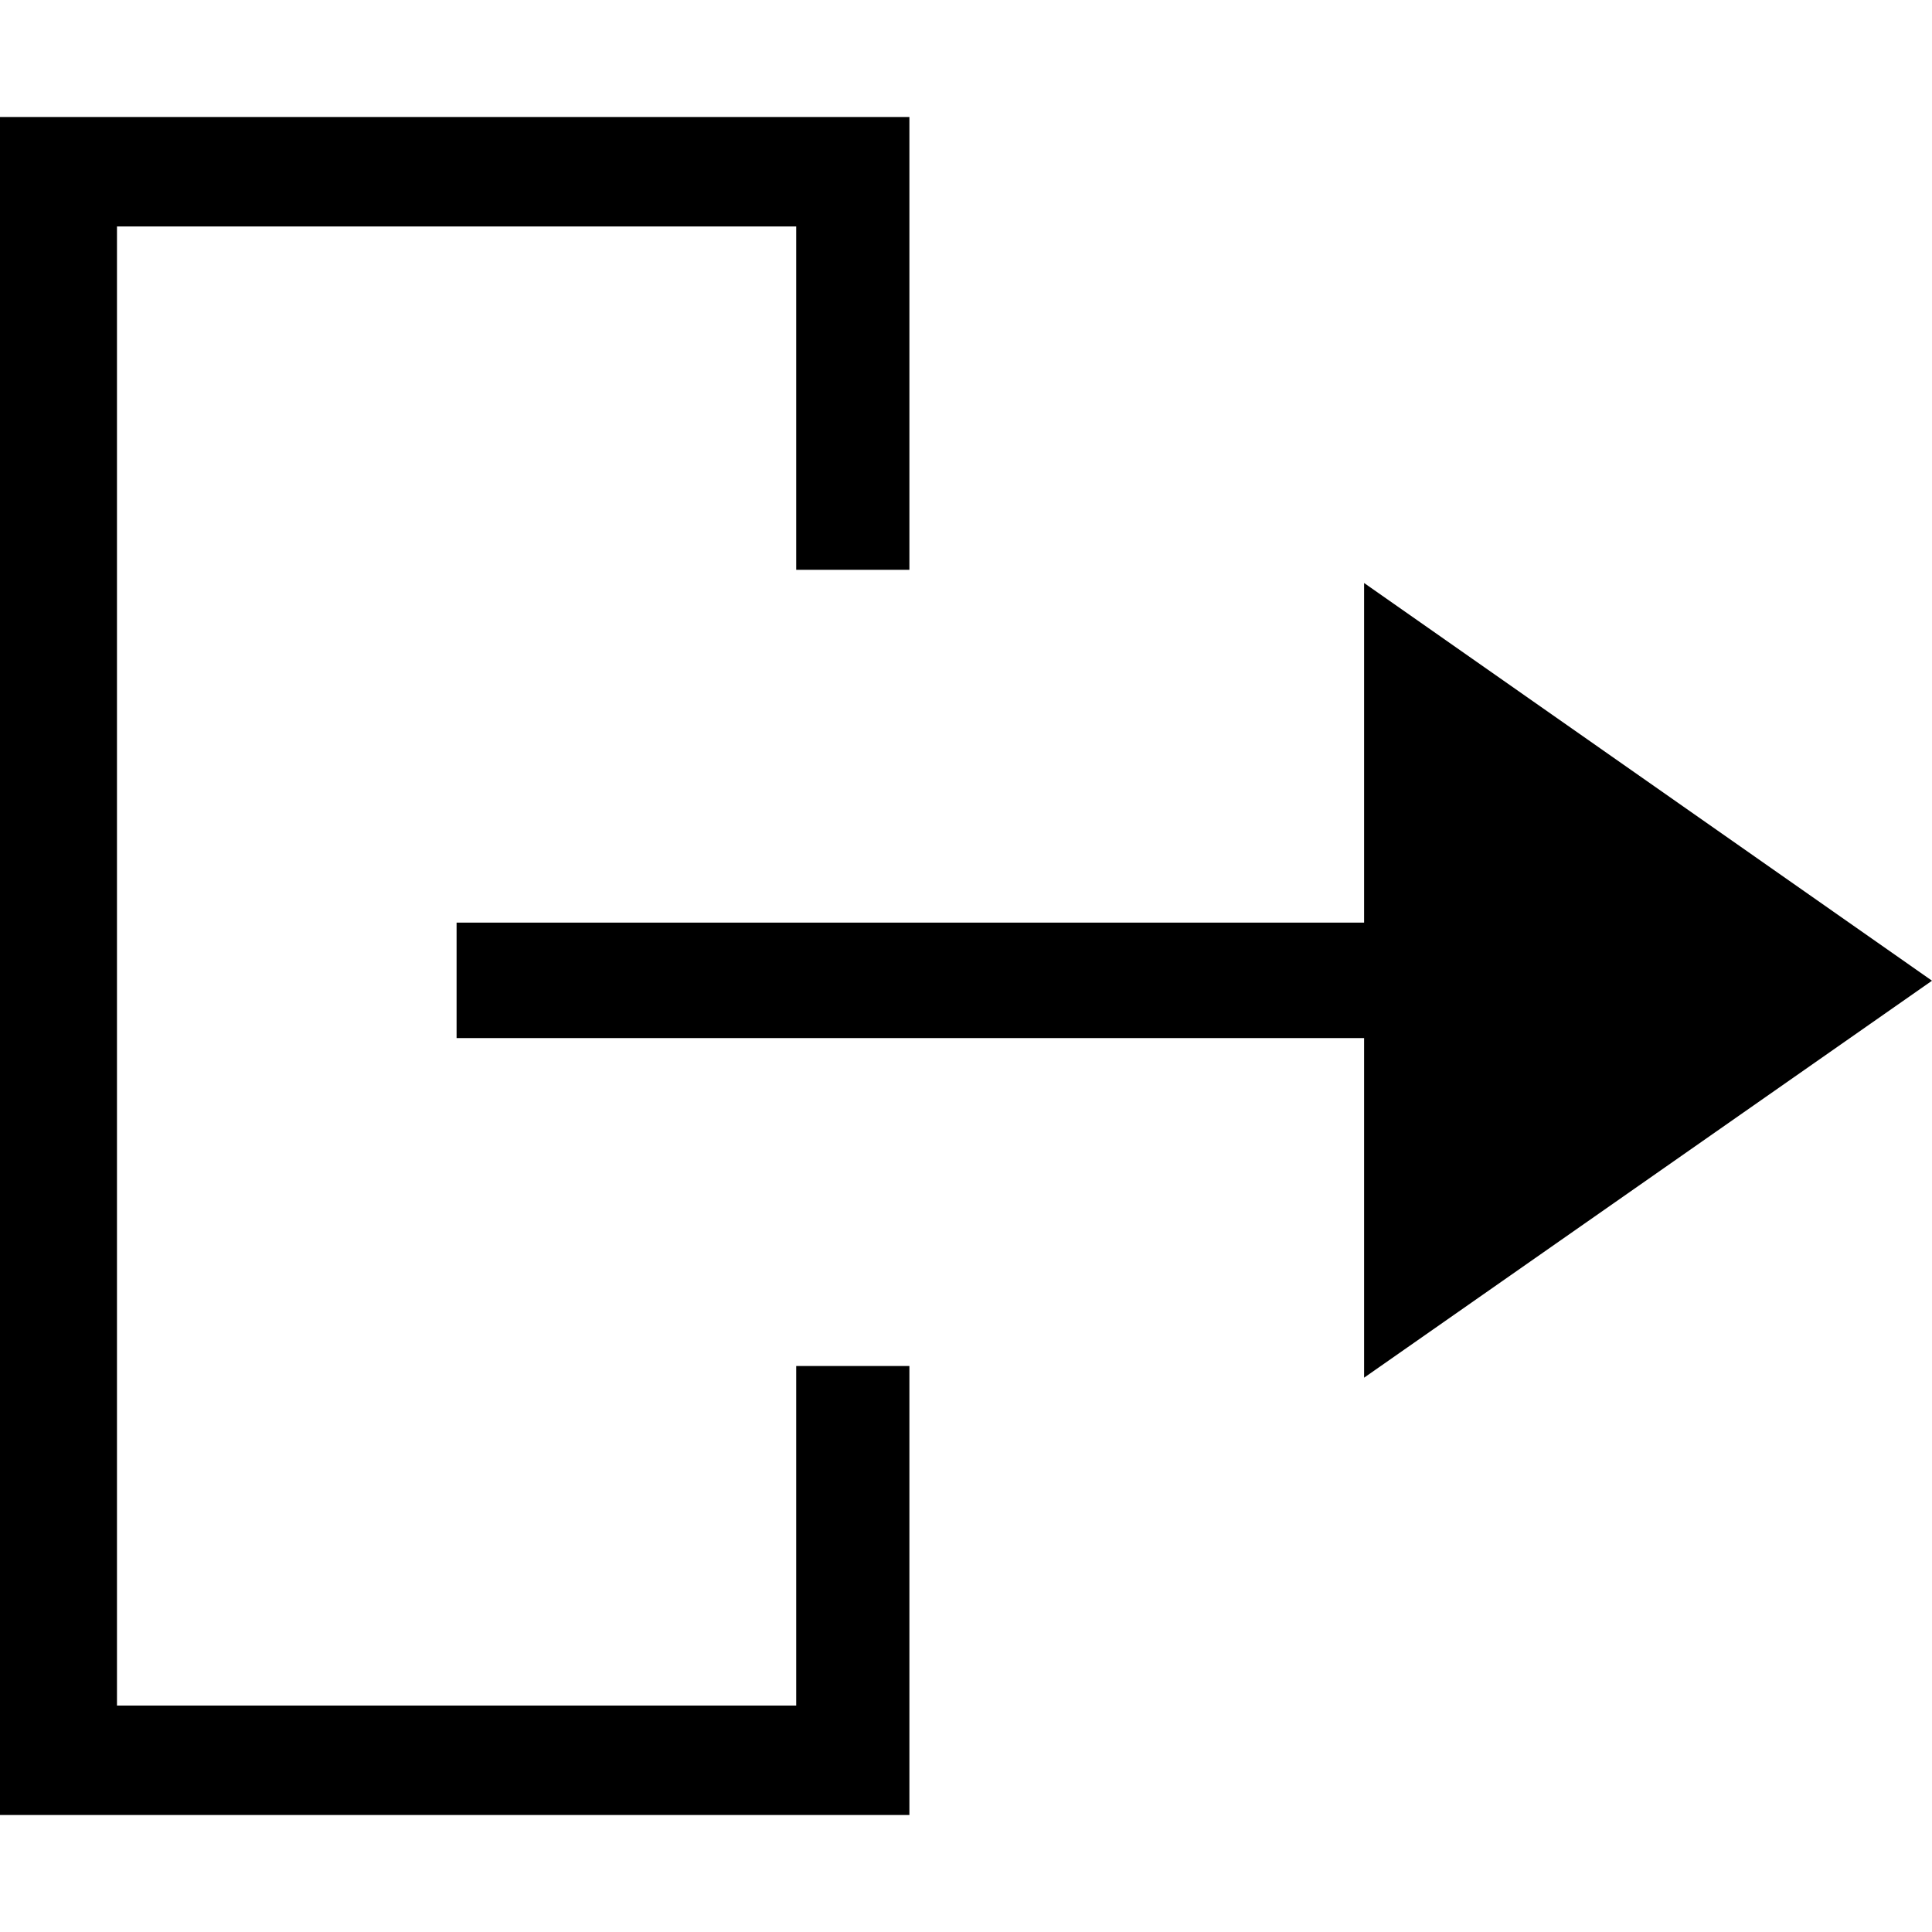 <svg xmlns="http://www.w3.org/2000/svg" width="512" height="512" viewBox="0 0 512 512"><title>Master_Icons</title><path d="M241,481H0V31H241V151H211V60H31V452H211V362h30V481ZM512,259.9L361.5,154.5v90H121v30.6H361.5v90Z"/></svg>